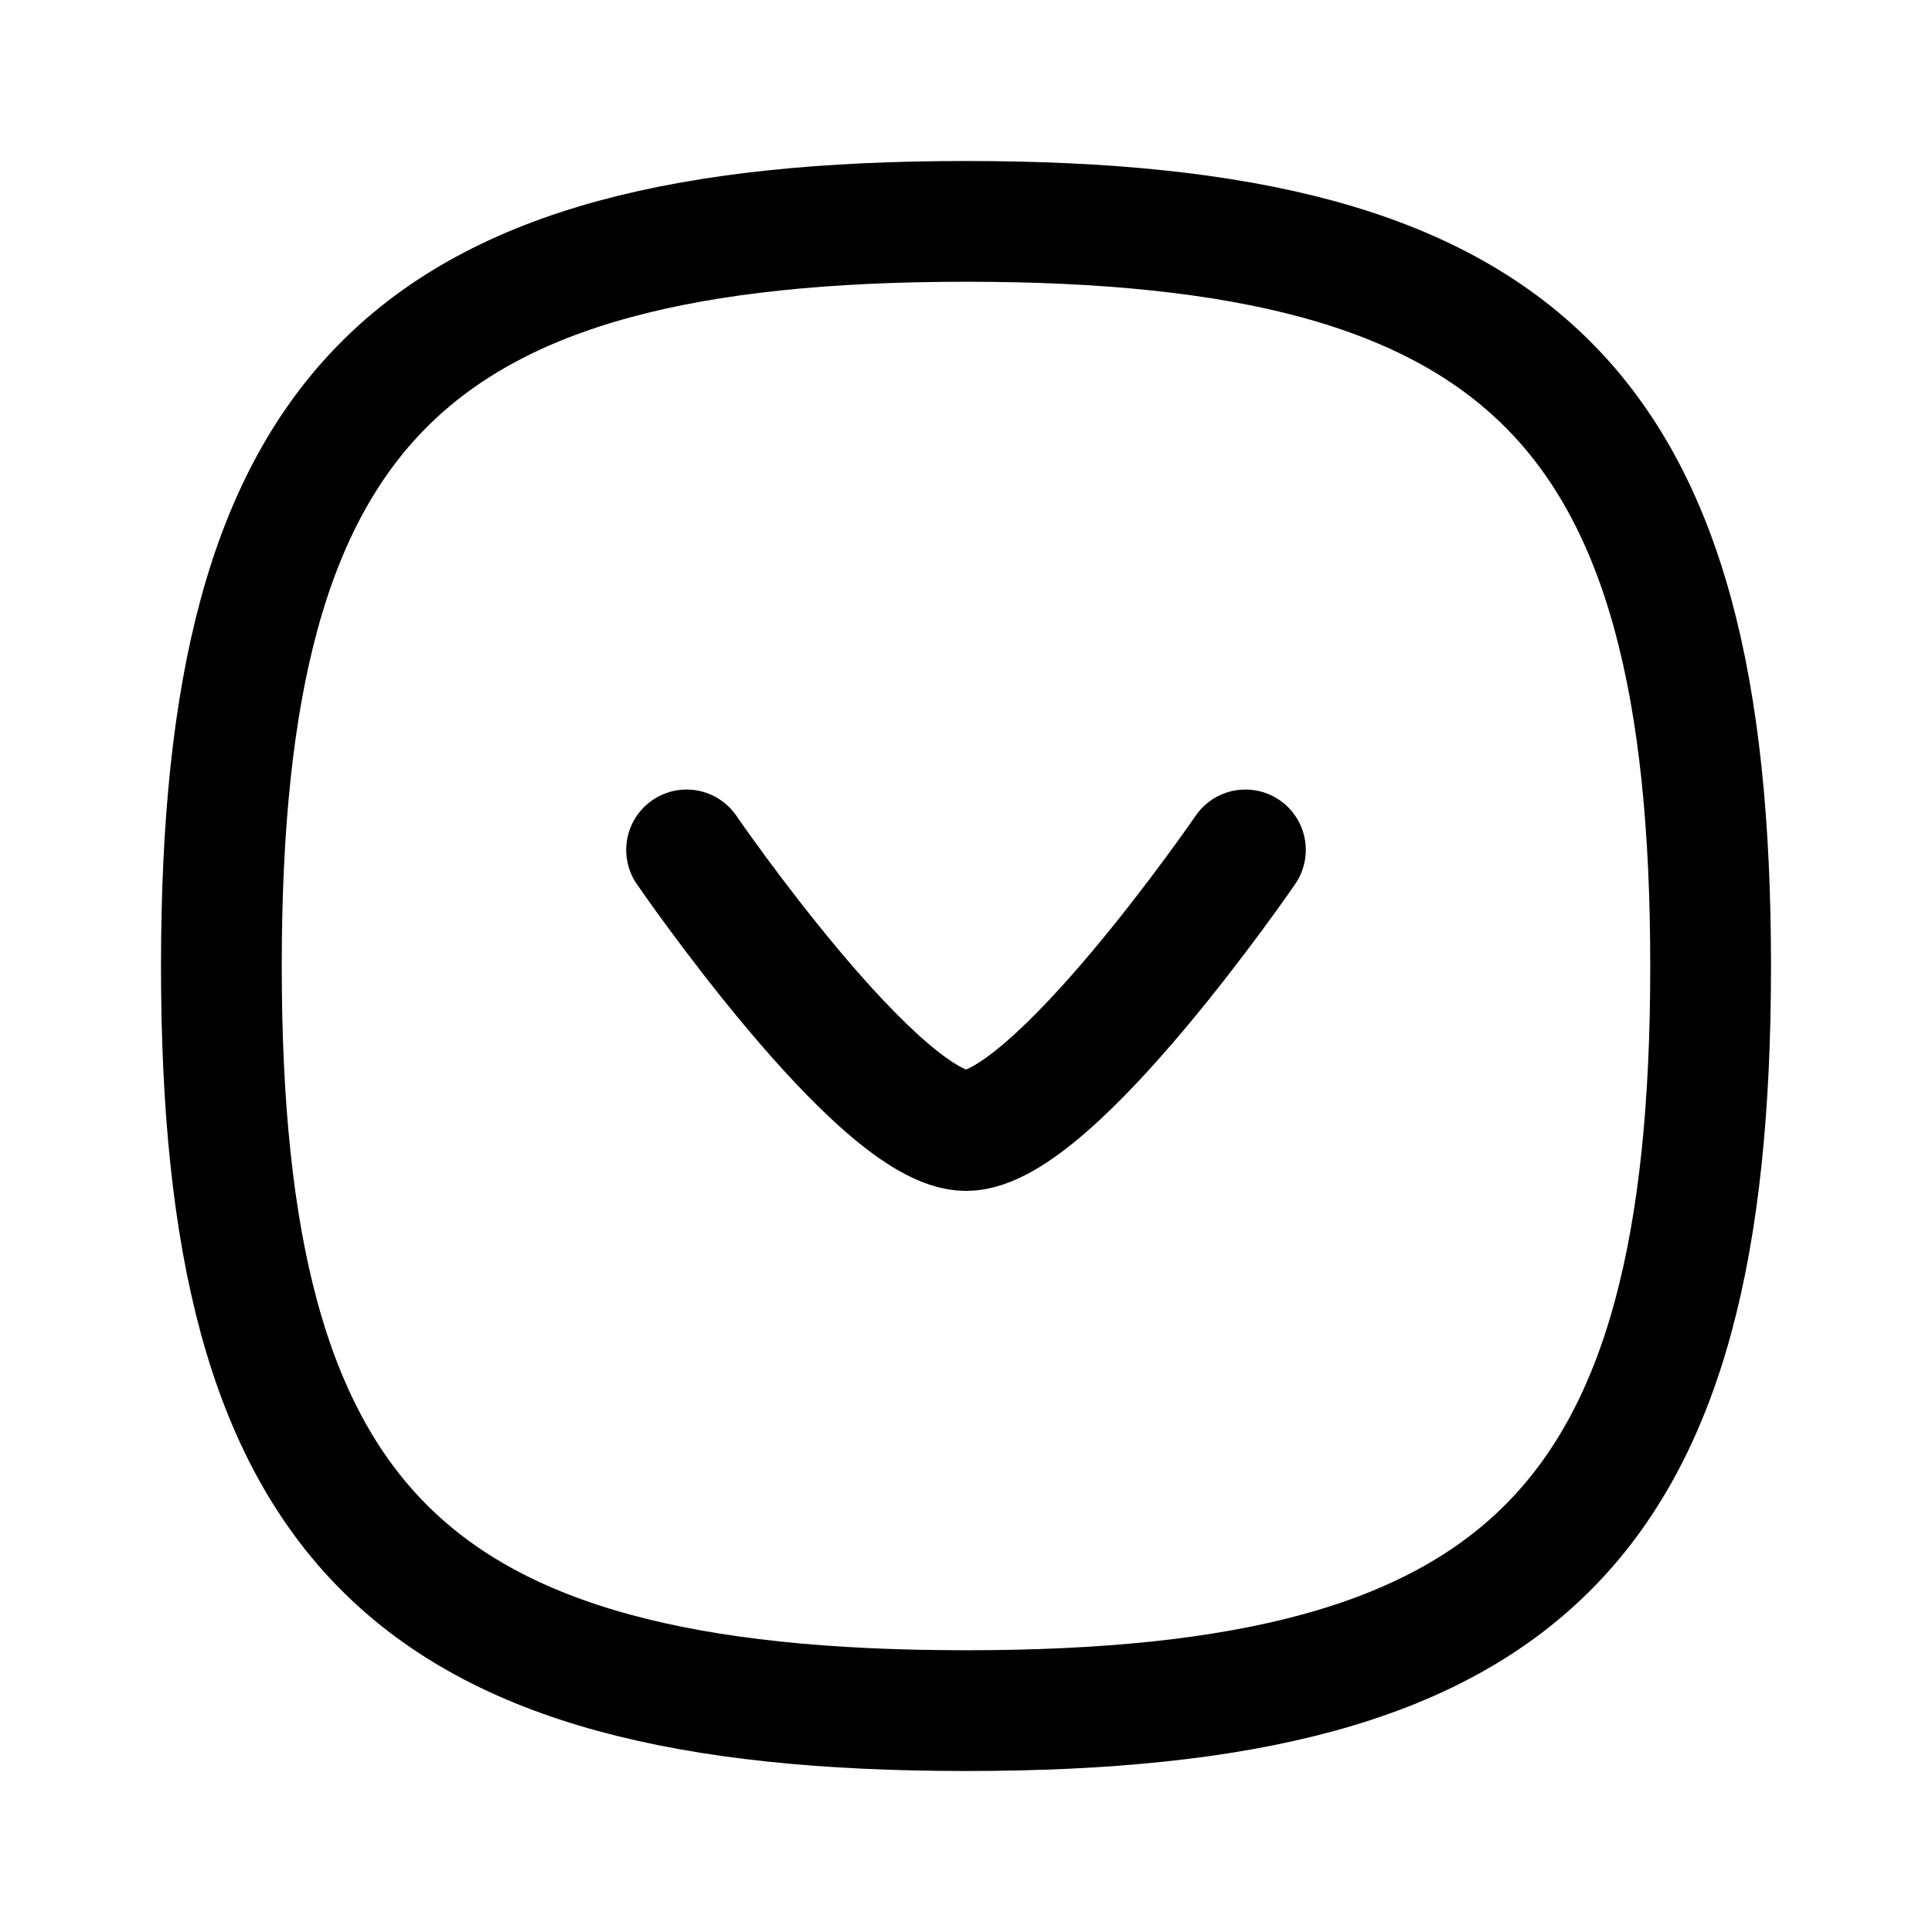<?xml version="1.0" encoding="UTF-8"?>
<svg width="24px" height="24px" viewBox="0 0 24 24" version="1.1" xmlns="http://www.w3.org/2000/svg" xmlns:xlink="http://www.w3.org/1999/xlink">
    <title>Iconly/Curved/Arrow - Down Circle</title>
    <g id="Iconly/Curved/Arrow---Down-Circle" stroke="none" stroke-width="1" fill="none" fill-rule="evenodd" stroke-linecap="round" stroke-linejoin="round">
        <g id="Arrow---Down-Circle" transform="translate(2, 2)" stroke="#000000" stroke-width="1.5">
            <path d="M0.75,10 C0.75,16.937 3.063,19.25 10,19.25 C16.937,19.25 19.25,16.937 19.25,10 C19.25,3.063 16.937,0.75 10,0.75 C3.063,0.75 0.75,3.063 0.75,10 Z" id="Stroke-1"></path>
            <path d="M6.529,8.558 C6.529,8.558 8.921,12.044 10.001,12.044 C11.081,12.044 13.471,8.558 13.471,8.558" id="Stroke-3"></path>
        </g>
    </g>
</svg>
